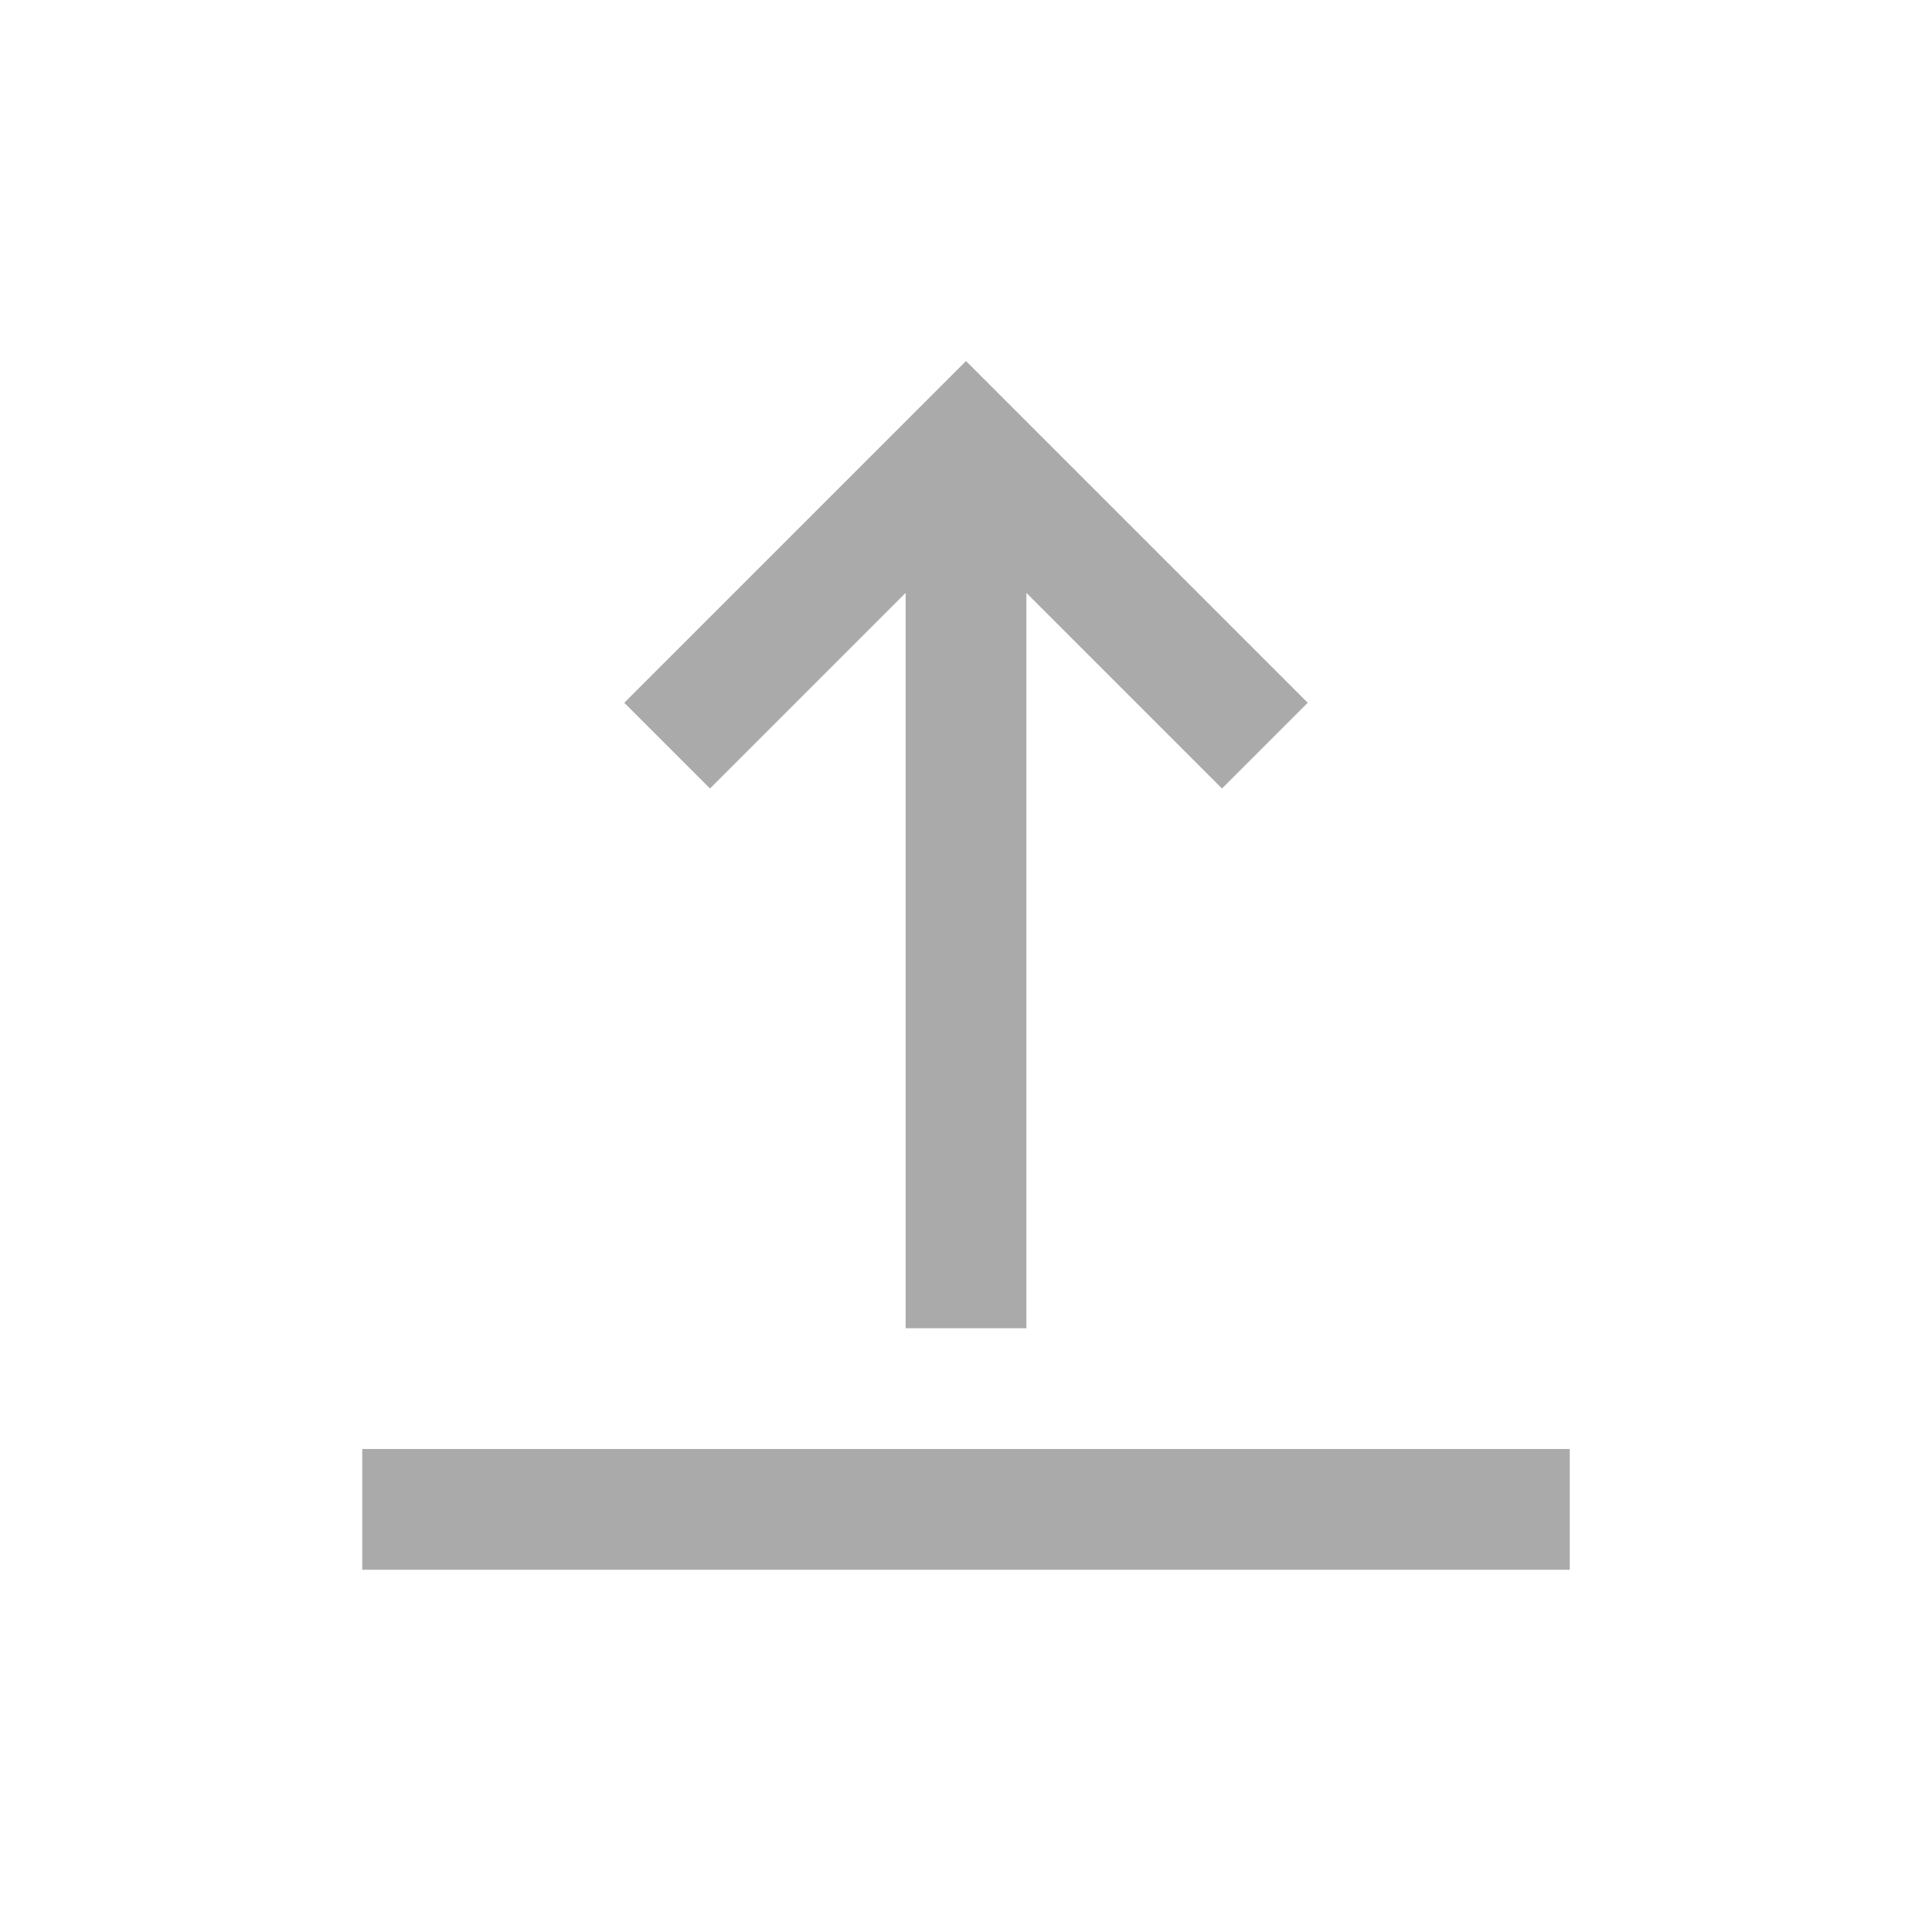 <svg xmlns="http://www.w3.org/2000/svg" xmlns:xlink="http://www.w3.org/1999/xlink" width="16" height="16" viewBox="0 0 16 16"><path fill="#aaaaaa" d="M3 12v1h10v-1zm4.5-7.09V11h1V4.91l1.62 1.62.71-.71L8 2.99 5.17 5.82l.71.71z"/></svg>